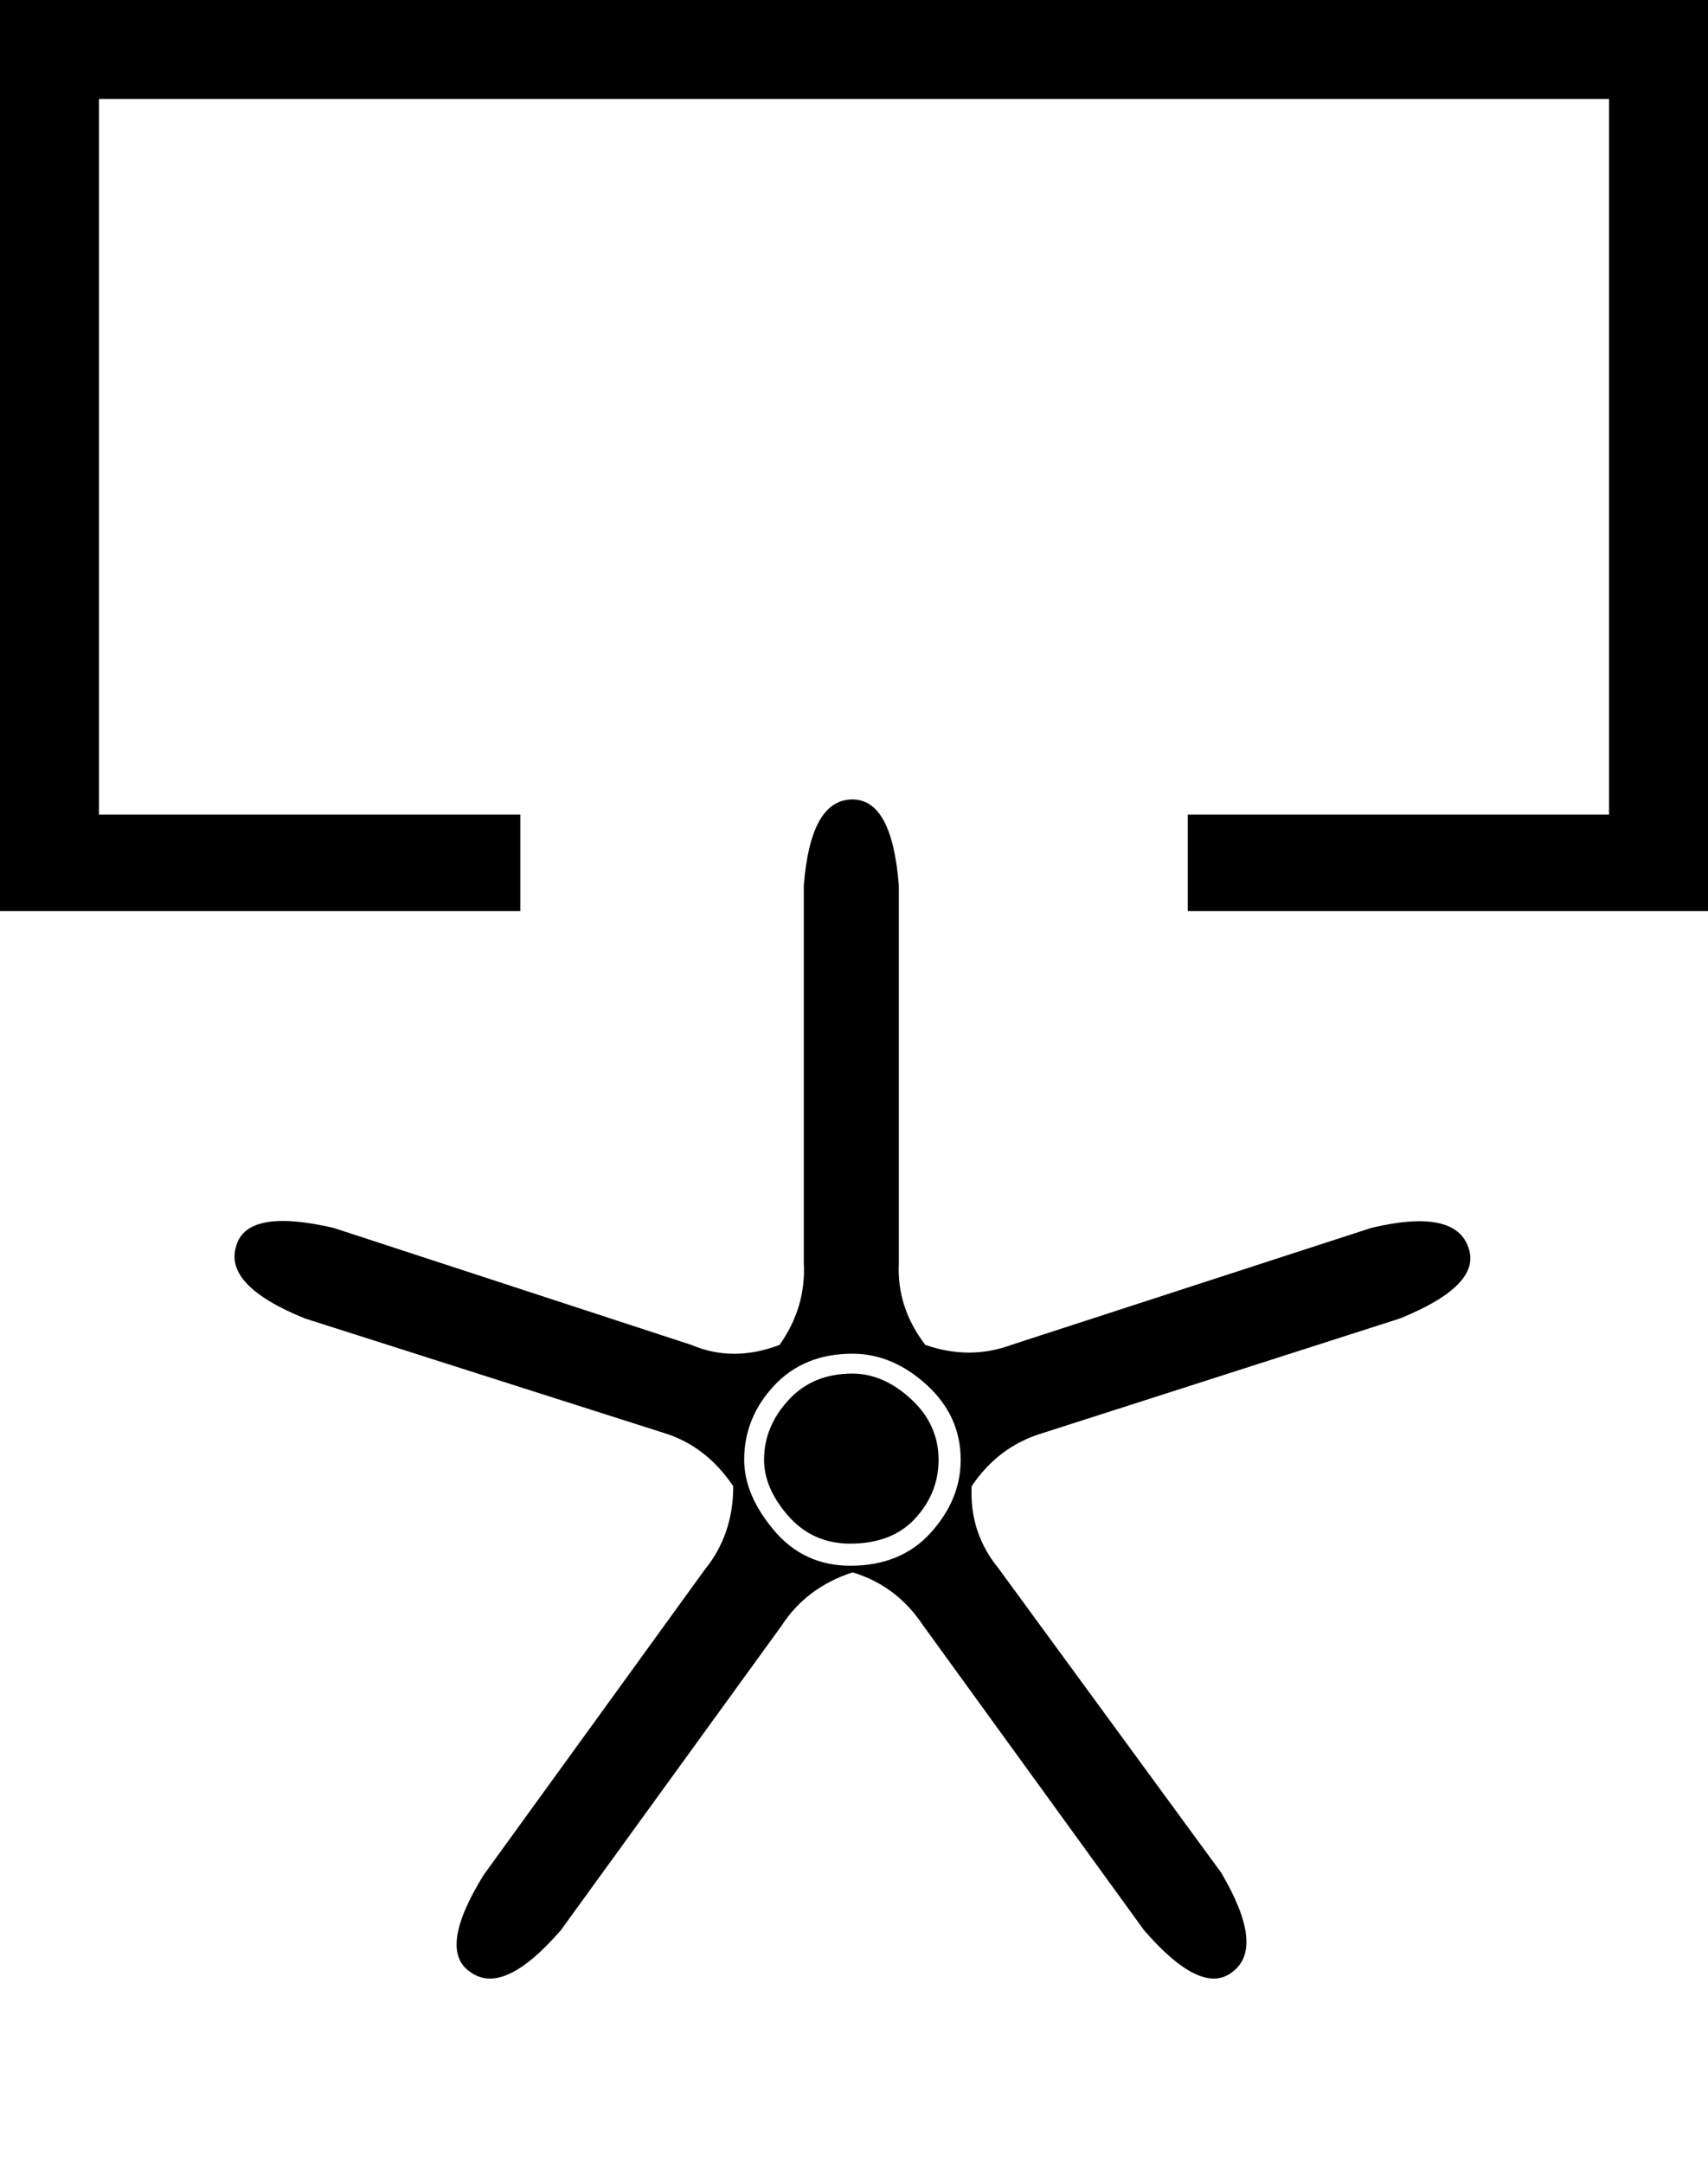 <?xml version="1.0" encoding="UTF-8" standalone="no"?>
<svg
   xmlns:dc="http://purl.org/dc/elements/1.1/"
   xmlns:cc="http://web.resource.org/cc/"
   xmlns:rdf="http://www.w3.org/1999/02/22-rdf-syntax-ns#"
   xmlns:svg="http://www.w3.org/2000/svg"
   xmlns="http://www.w3.org/2000/svg"
   xmlns:sodipodi="http://inkscape.sourceforge.net/DTD/sodipodi-0.dtd"
   xmlns:inkscape="http://www.inkscape.org/namespaces/inkscape"
   width="15.297"
   height="14.53pt"
   id="svg1474"
   sodipodi:version="0.32"
   inkscape:version="0.43"
   sodipodi:docname="O292.svg"
   sodipodi:docbase="C:\Program Files\JSesh\fonts"
   version="1.0">
  <defs
     id="defs1479" />
  <sodipodi:namedview
     inkscape:window-height="708"
     inkscape:window-width="1024"
     inkscape:pageshadow="2"
     inkscape:pageopacity="0.0"
     borderopacity="1.0"
     bordercolor="#666666"
     pagecolor="#ffffff"
     id="base"
     showgrid="false"
     gridspacingx="0px"
     gridspacingy="0px"
     inkscape:zoom="30.417141"
     inkscape:cx="7.648581"
     inkscape:cy="9.3023646"
     inkscape:window-x="-4"
     inkscape:window-y="-4"
     inkscape:current-layer="svg1474" />
  <g
     id="g1579">
    <path
       id="path1476"
       d="M 15.297,8.16 L 10.638,8.16 L 10.638,7.296 L 14.411,7.296 L 14.411,0.886 L 0.886,0.886 L 0.886,7.296 L 4.66,7.296 L 4.66,8.16 L 0,8.16 L 0,0 L 15.297,0 L 15.297,8.16 z "
       style="fill:#000000;stroke:none" />
    <path
       id="path1571"
       d="M 7.635,14.082 C 7.358,14.174 7.147,14.333 7.002,14.557 L 5.024,17.286 C 4.681,17.682 4.411,17.807 4.213,17.662 C 4.015,17.53 4.055,17.24 4.332,16.792 L 6.309,14.062 C 6.481,13.851 6.567,13.601 6.567,13.311 C 6.408,13.074 6.204,12.915 5.953,12.836 L 2.73,11.808 C 2.242,11.61 2.037,11.392 2.117,11.155 C 2.182,10.931 2.473,10.878 2.987,10.997 L 6.191,12.045 C 6.441,12.151 6.705,12.151 6.982,12.045 C 7.14,11.821 7.213,11.577 7.199,11.313 L 7.199,7.931 C 7.239,7.417 7.384,7.16 7.635,7.16 C 7.872,7.16 8.01,7.417 8.05,7.931 L 8.05,11.313 C 8.037,11.577 8.116,11.821 8.287,12.045 C 8.551,12.137 8.808,12.137 9.058,12.045 L 12.282,10.997 C 12.783,10.878 13.073,10.938 13.152,11.175 C 13.232,11.399 13.027,11.61 12.539,11.808 L 9.335,12.836 C 9.072,12.915 8.861,13.074 8.702,13.311 C 8.689,13.588 8.768,13.832 8.94,14.043 L 10.937,16.772 C 11.201,17.22 11.234,17.517 11.036,17.662 C 10.852,17.807 10.588,17.682 10.245,17.286 L 8.267,14.557 C 8.109,14.319 7.898,14.161 7.635,14.082 L 7.635,14.082 z M 6.665,13.074 C 6.665,13.284 6.754,13.495 6.932,13.706 C 7.11,13.917 7.338,14.023 7.615,14.023 C 7.918,14.023 8.159,13.924 8.337,13.726 C 8.515,13.528 8.604,13.311 8.604,13.074 C 8.604,12.81 8.501,12.586 8.297,12.401 C 8.093,12.216 7.872,12.124 7.635,12.124 C 7.344,12.124 7.11,12.22 6.932,12.411 C 6.754,12.602 6.665,12.823 6.665,13.074 L 6.665,13.074 z M 6.843,13.074 C 6.843,13.245 6.916,13.413 7.061,13.578 C 7.206,13.743 7.391,13.825 7.615,13.825 C 7.865,13.825 8.06,13.749 8.198,13.598 C 8.337,13.446 8.406,13.271 8.406,13.074 C 8.406,12.863 8.323,12.681 8.159,12.53 C 7.994,12.378 7.819,12.302 7.635,12.302 C 7.397,12.302 7.206,12.381 7.061,12.54 C 6.916,12.698 6.843,12.876 6.843,13.074 L 6.843,13.074 z "
       style="fill:#000000;stroke:none" />
  </g>
</svg>
